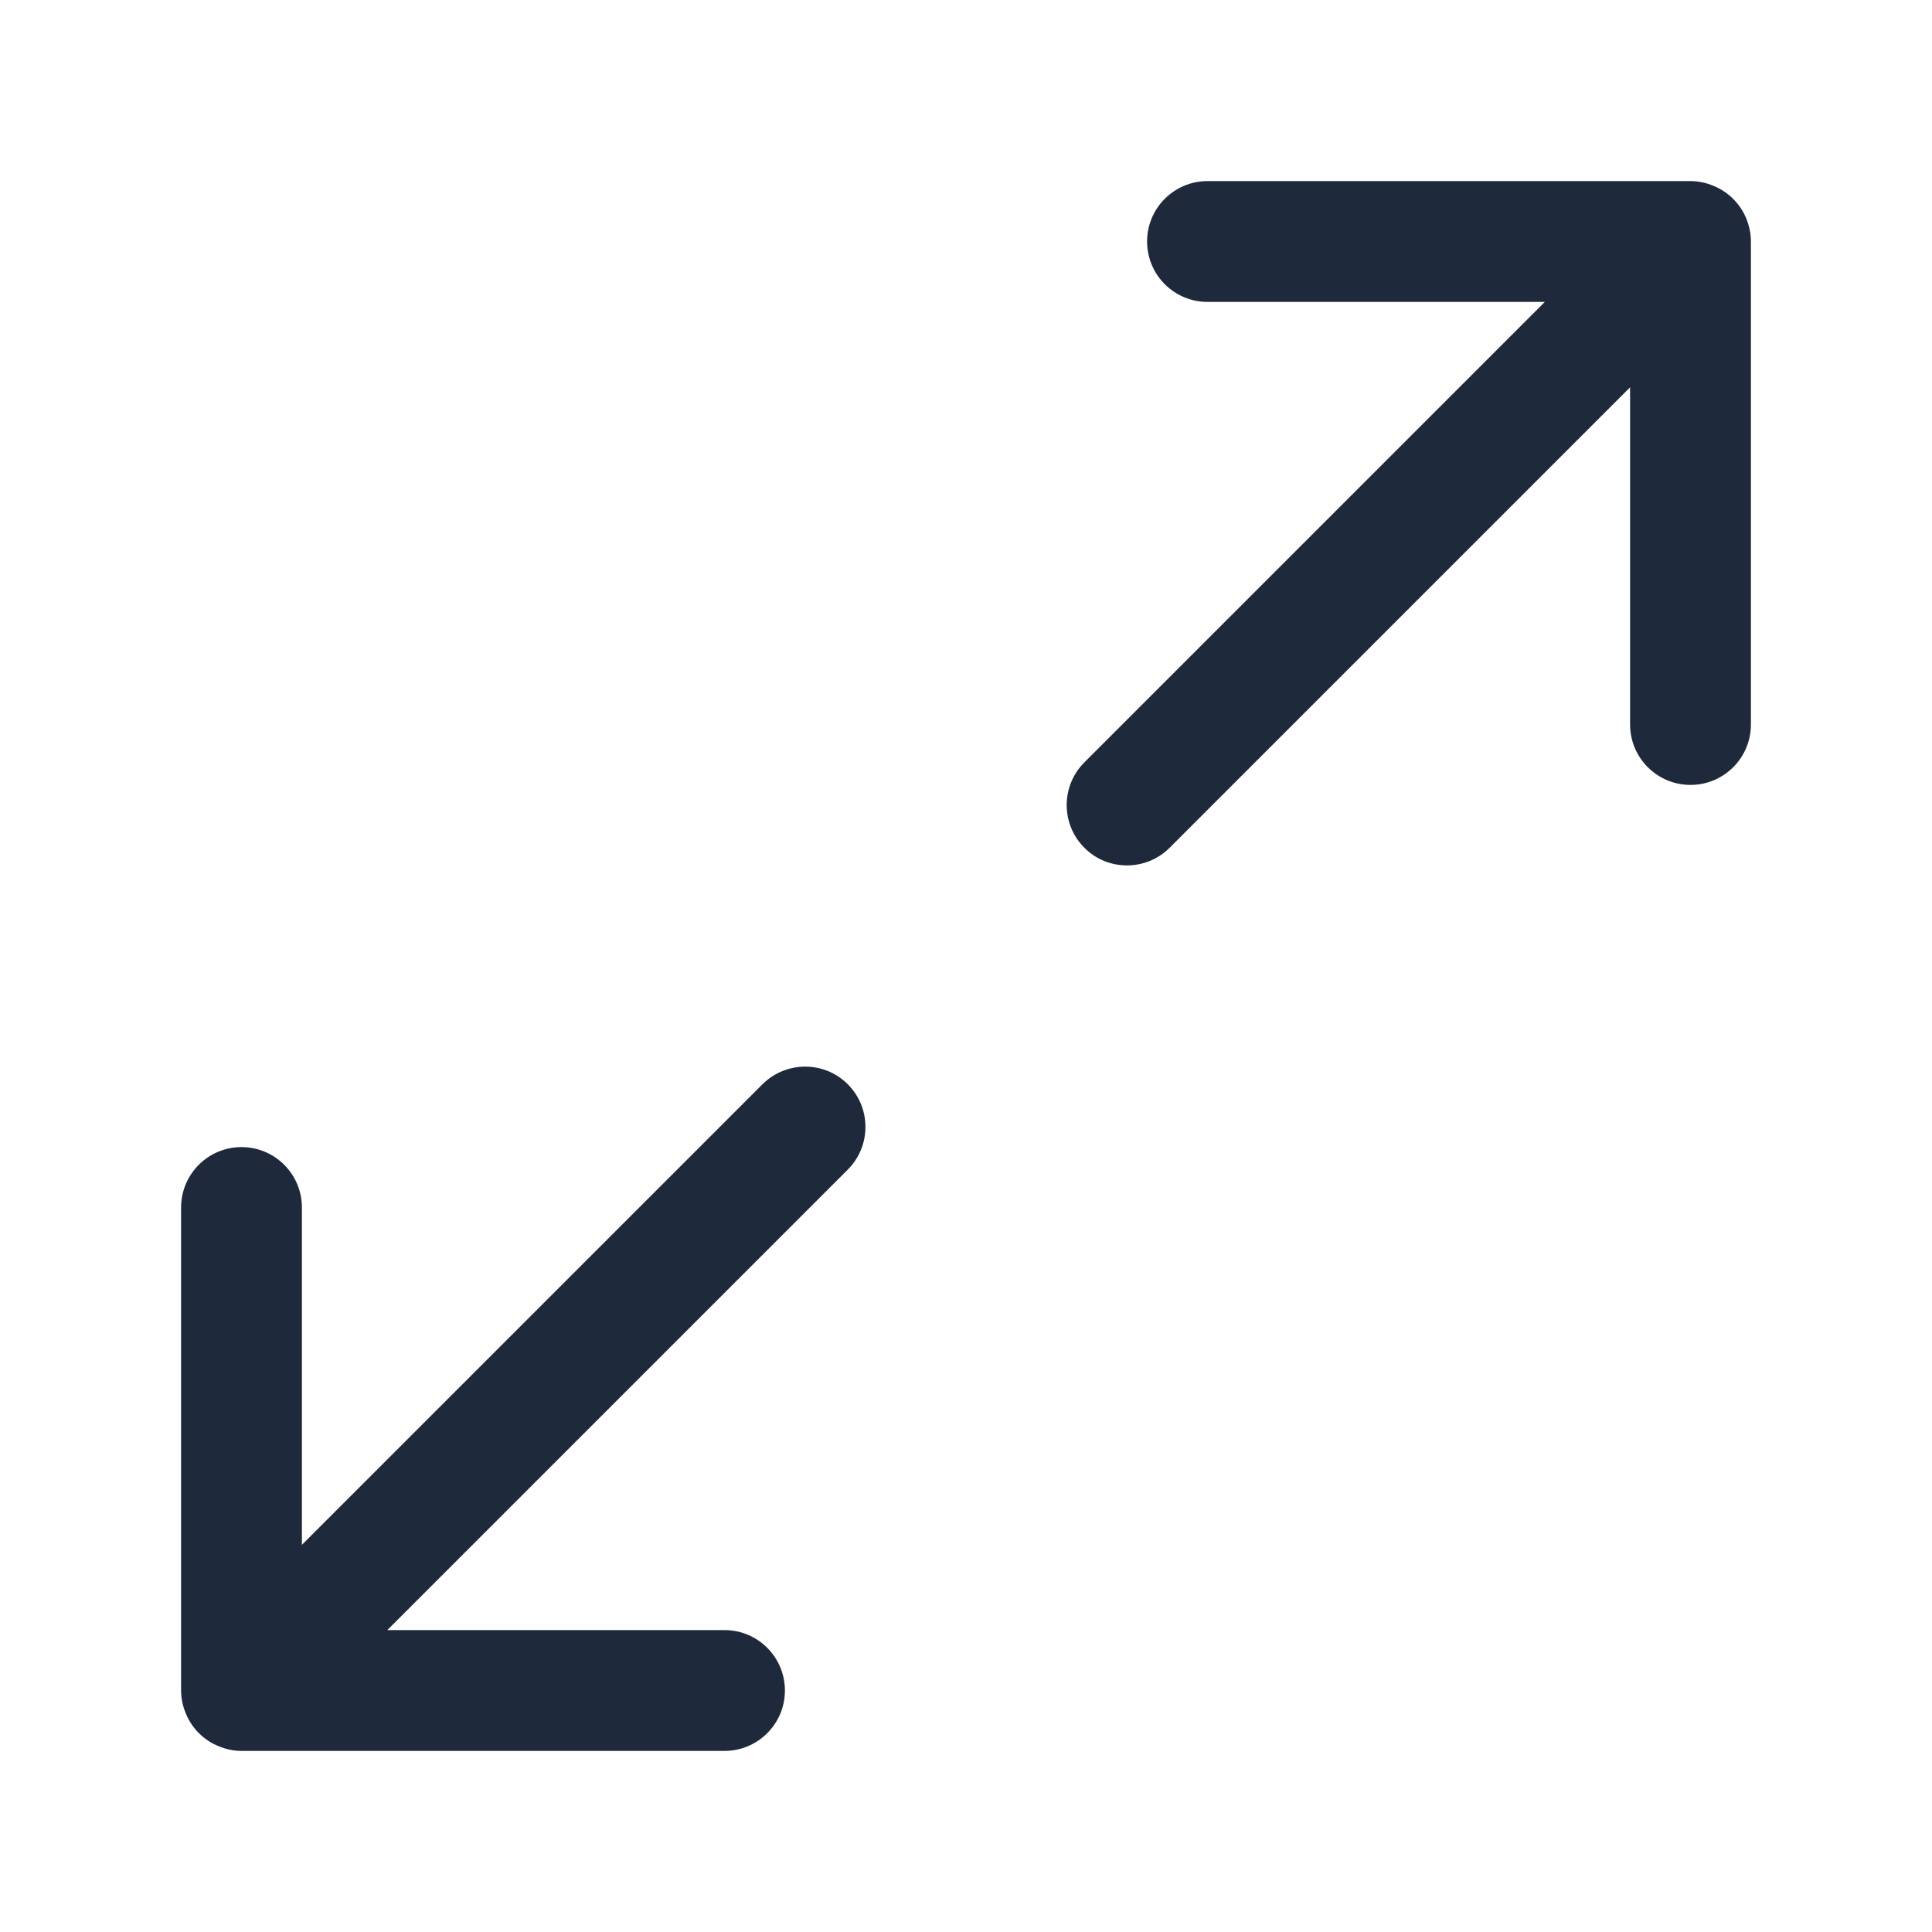 <svg width="15" height="15" viewBox="0 0 15 15" fill="none" xmlns="http://www.w3.org/2000/svg">
<g id="arrows-expand">
<path id="arrows-expand_2" d="M13.594 1.875V5.625C13.594 5.884 13.384 6.094 13.125 6.094C12.866 6.094 12.656 5.884 12.656 5.625V3.007L9.081 6.582C8.99 6.673 8.87 6.719 8.75 6.719C8.63 6.719 8.51 6.674 8.419 6.582C8.236 6.399 8.236 6.102 8.419 5.919L11.994 2.344H9.375C9.116 2.344 8.906 2.134 8.906 1.875C8.906 1.616 9.116 1.406 9.375 1.406H13.125C13.186 1.406 13.247 1.419 13.304 1.443C13.419 1.49 13.51 1.581 13.558 1.696C13.581 1.753 13.594 1.814 13.594 1.875ZM5.919 8.419L2.344 11.994V9.375C2.344 9.116 2.134 8.906 1.875 8.906C1.616 8.906 1.406 9.116 1.406 9.375V13.125C1.406 13.186 1.419 13.247 1.443 13.304C1.49 13.419 1.581 13.51 1.696 13.557C1.753 13.581 1.814 13.594 1.875 13.594H5.625C5.884 13.594 6.094 13.384 6.094 13.125C6.094 12.866 5.884 12.656 5.625 12.656H3.007L6.582 9.081C6.765 8.898 6.765 8.601 6.582 8.418C6.399 8.235 6.102 8.236 5.919 8.419Z" fill="#1E293B"/>
</g>
</svg>

